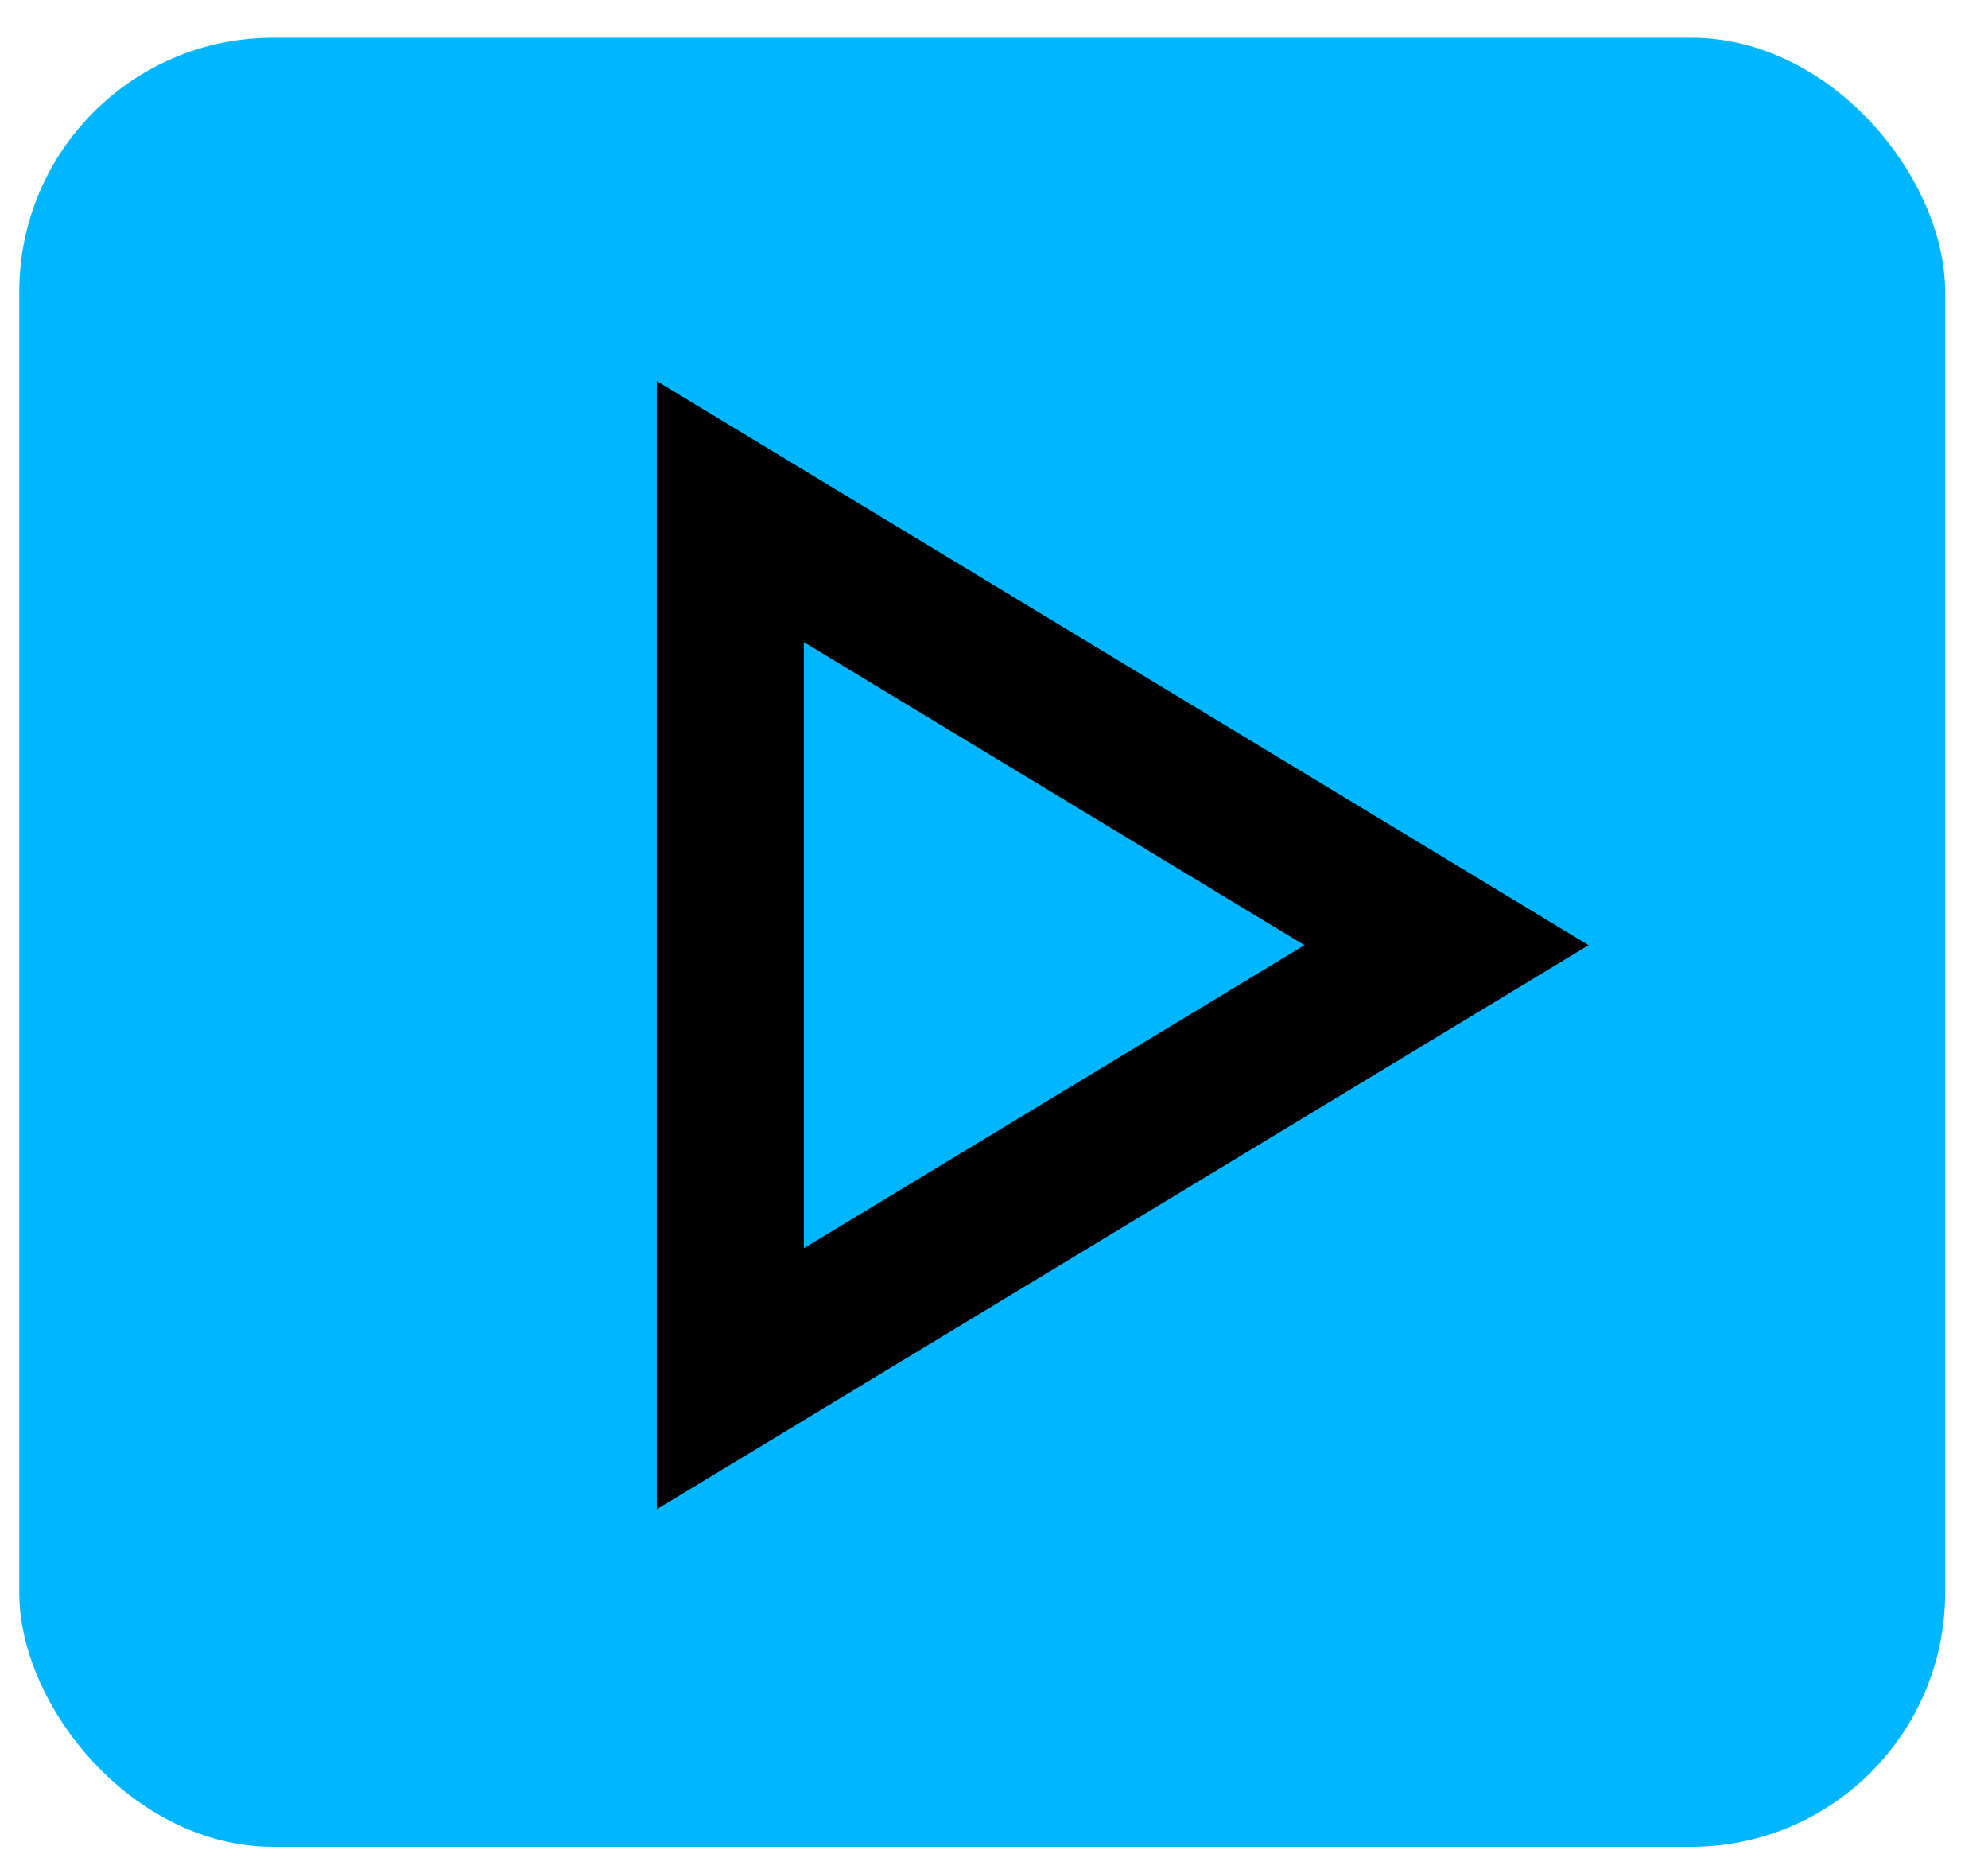 <svg width="43" height="40" viewBox="0 0 43 40" fill="none" xmlns="http://www.w3.org/2000/svg">
<rect x="0.417" y="0.815" width="41.656" height="39.123" rx="5.492" fill="#00B6FF"/>
<path d="M15.797 11.064L31.288 20.44L15.797 29.816L15.797 11.064Z" stroke="black" stroke-width="3.182"/>
</svg>
